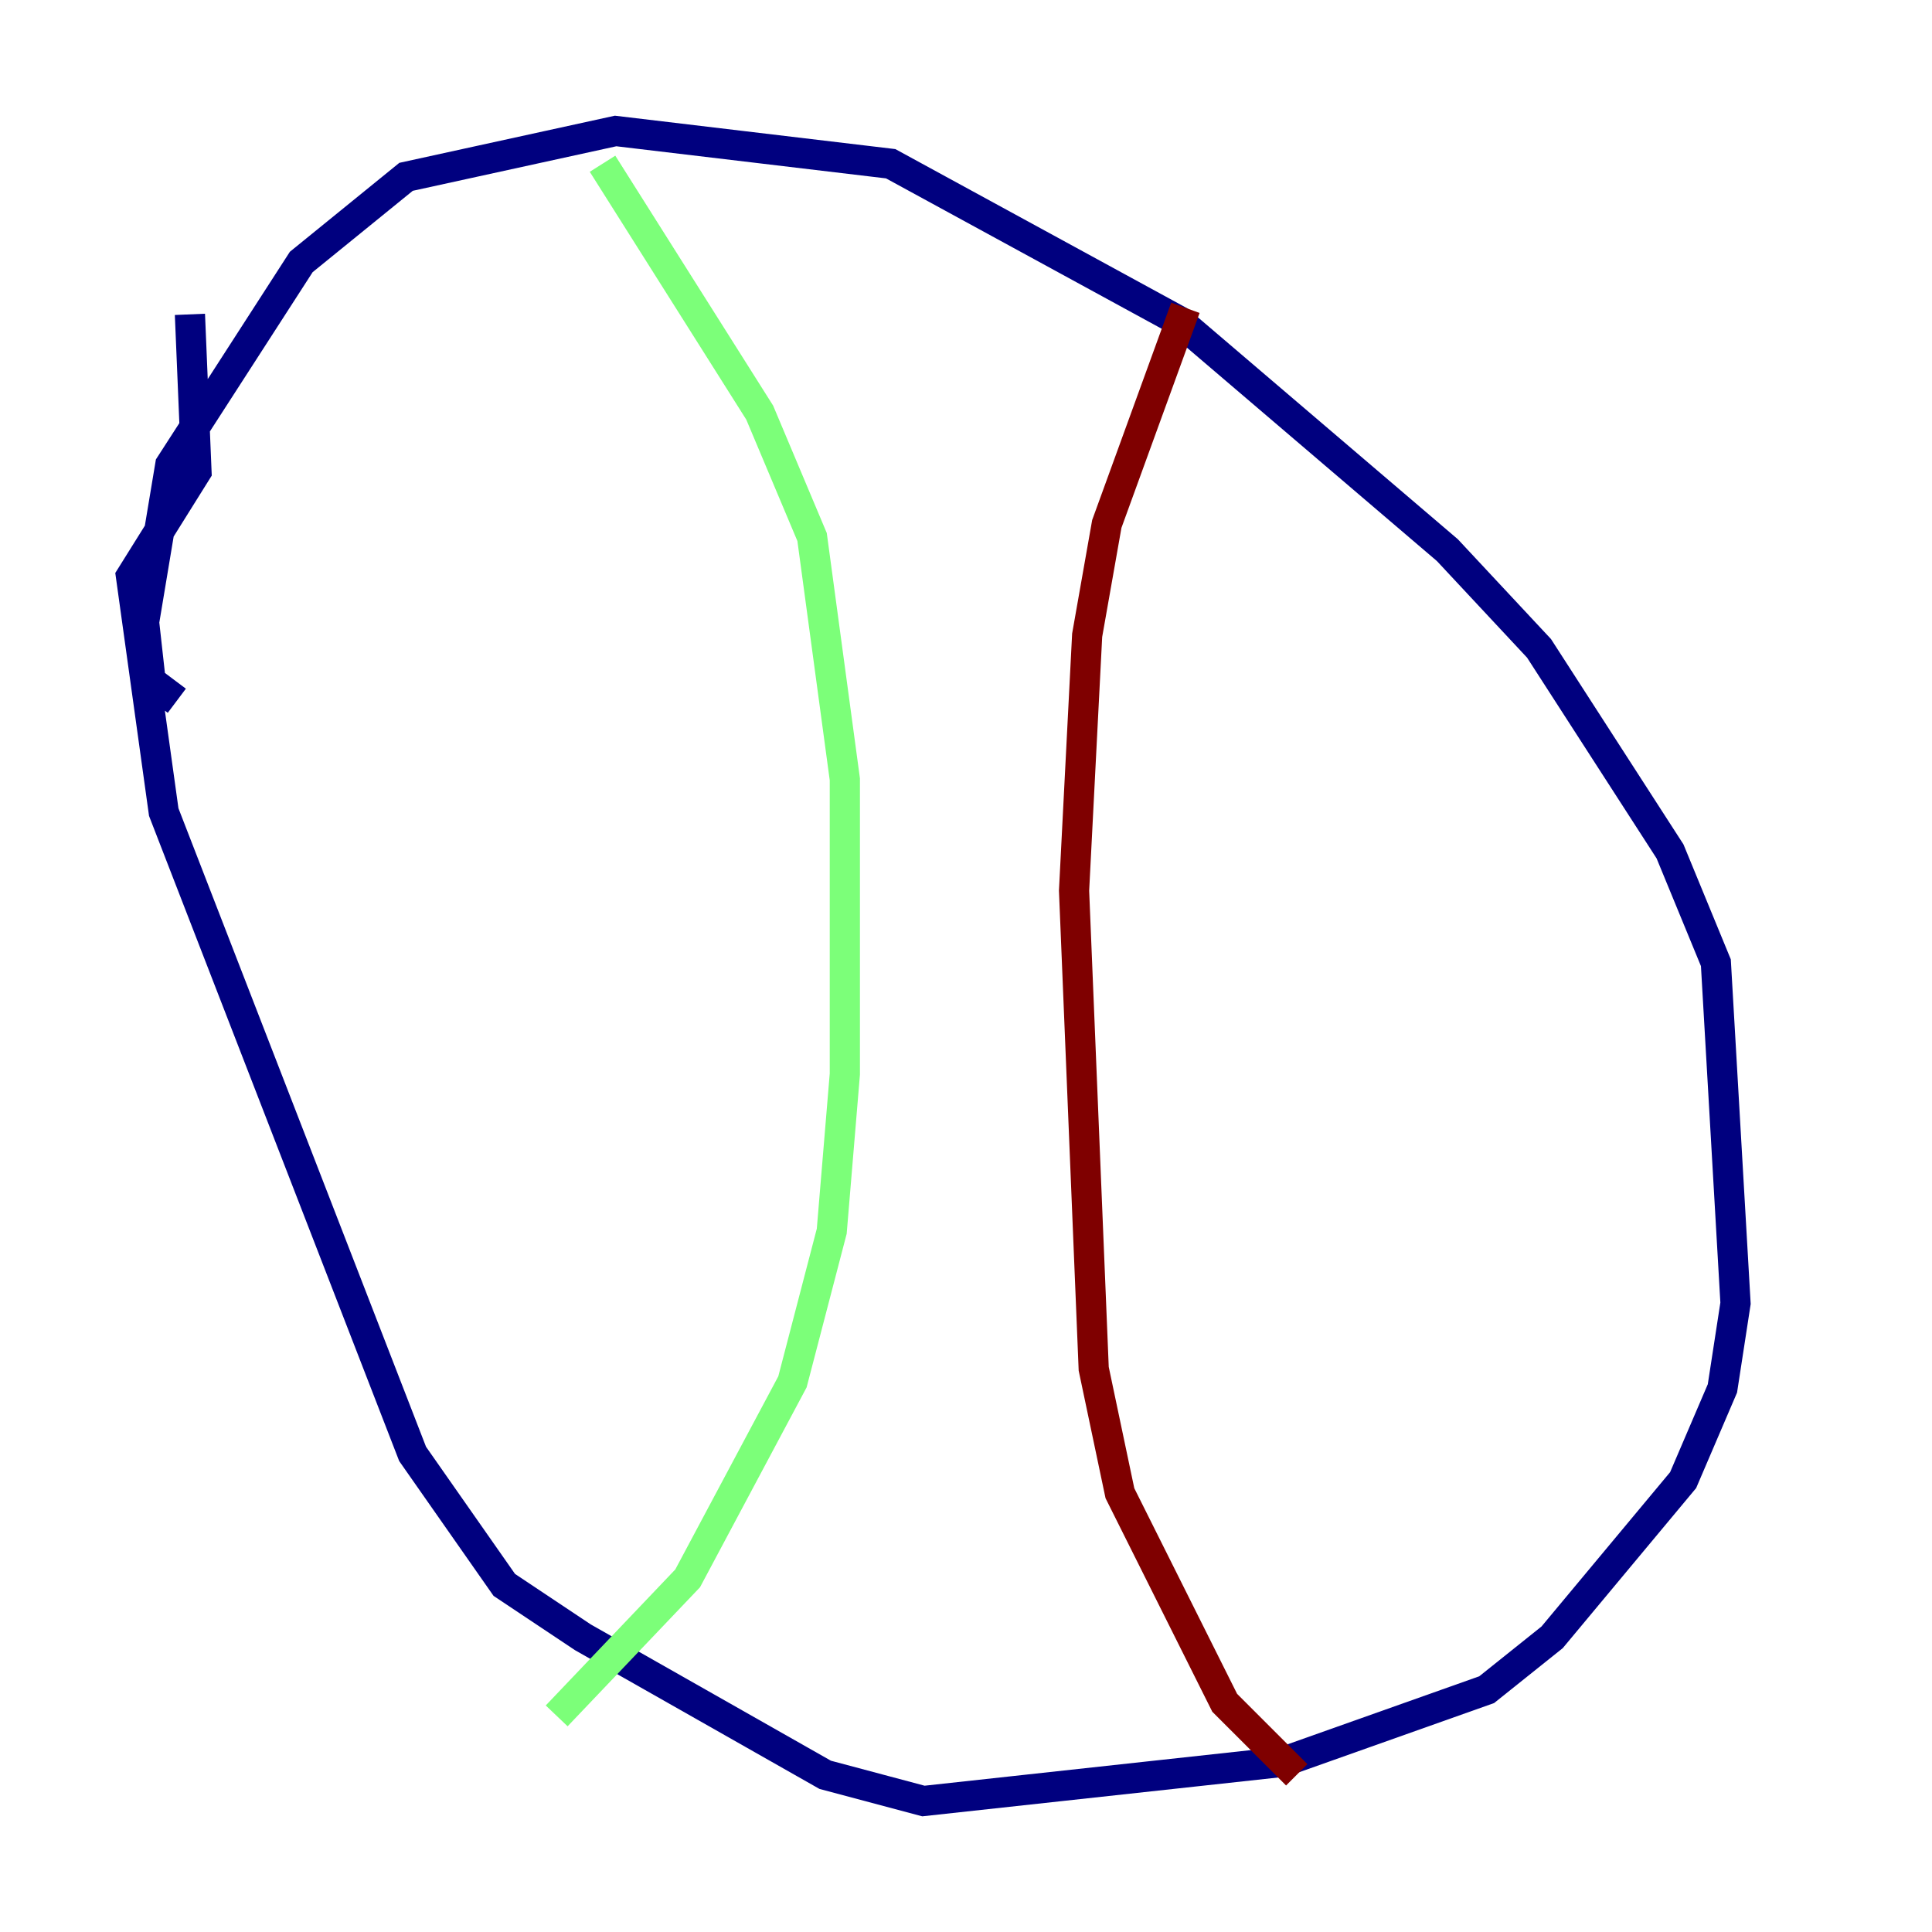 <?xml version="1.0" encoding="utf-8" ?>
<svg baseProfile="tiny" height="128" version="1.2" viewBox="0,0,128,128" width="128" xmlns="http://www.w3.org/2000/svg" xmlns:ev="http://www.w3.org/2001/xml-events" xmlns:xlink="http://www.w3.org/1999/xlink"><defs /><polyline fill="none" points="11.715,46.427 9.98,45.125 9.546,41.22 11.281,30.807 19.959,17.356 26.902,11.715 40.786,8.678 59.01,10.848 78.102,21.261 95.891,36.447 101.966,42.956 110.644,56.407 113.681,63.783 114.983,86.346 114.115,91.986 111.512,98.061 102.834,108.475 98.495,111.946 85.044,116.719 61.18,119.322 54.671,117.586 38.617,108.475 33.41,105.003 27.336,96.325 10.848,53.803 8.678,38.183 13.017,31.241 12.583,20.827" stroke="#00007f" stroke-width="2" /><polyline fill="none" points="39.919,10.848 50.332,27.336 53.803,35.58 55.973,51.634 55.973,71.159 55.105,81.573 52.502,91.552 45.559,104.57 36.881,113.681" stroke="#7cff79" stroke-width="2" /><polyline fill="none" points="78.536,20.393 73.329,34.712 72.027,42.088 71.159,59.01 72.461,90.685 74.197,98.929 81.139,112.814 85.912,117.586" stroke="#7f0000" stroke-width="2" /></svg>